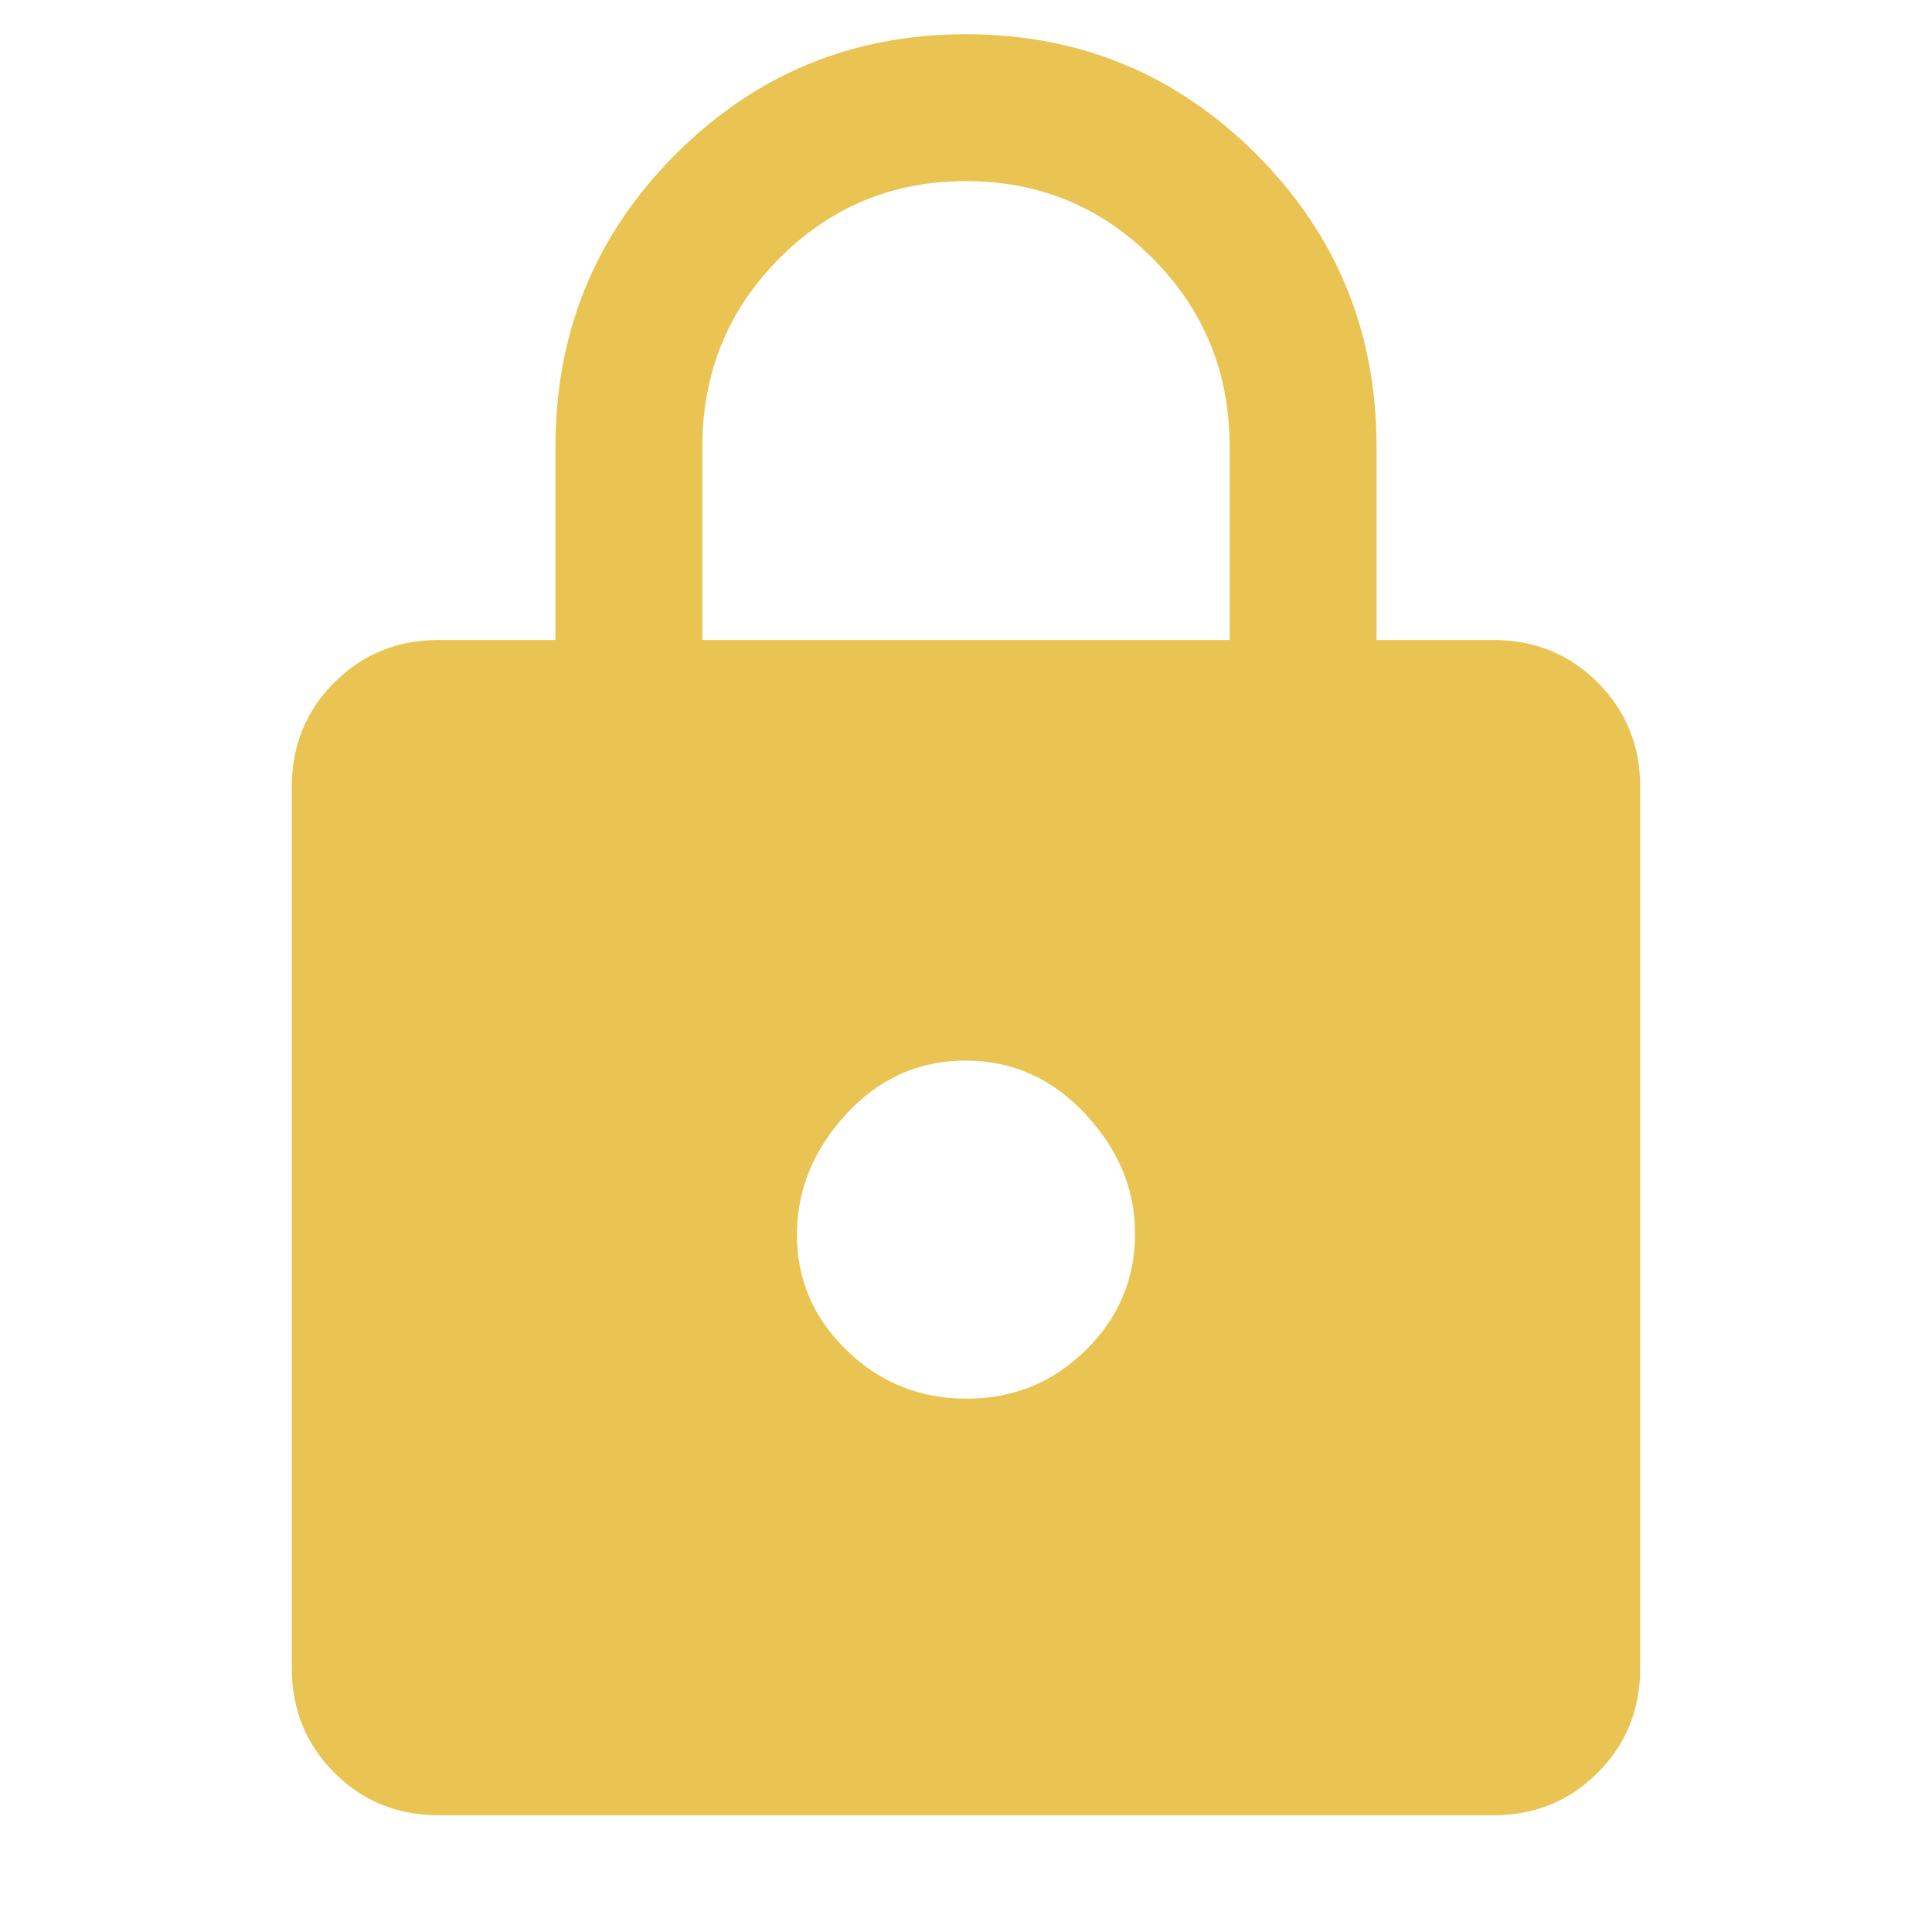 <svg xmlns="http://www.w3.org/2000/svg" height="48px" viewBox="0 -960 960 960" width="48px" fill="#EAC452"><path d="M218-58q-30.75 0-51.87-21.13Q145-100.25 145-131v-438q0-30.75 21.13-51.88Q187.25-642 218-642h58v-96q0-85.63 59.66-145.31Q395.32-943 479.97-943t144.34 59.69Q684-823.63 684-738v96h58q30.75 0 51.88 21.12Q815-599.75 815-569v438q0 30.75-21.12 51.87Q772.75-58 742-58H218Zm262.25-207q34.75 0 59.25-24.11t24.5-57.97q0-32.92-24.75-59.42t-59.5-26.5q-34.75 0-59.25 26.58t-24.5 60Q396-313 420.75-289t59.5 24ZM349-642h262v-96q0-55.17-38.21-93.58Q534.58-870 480-870q-54.58 0-92.79 38.42Q349-793.17 349-738v96Z"/></svg>